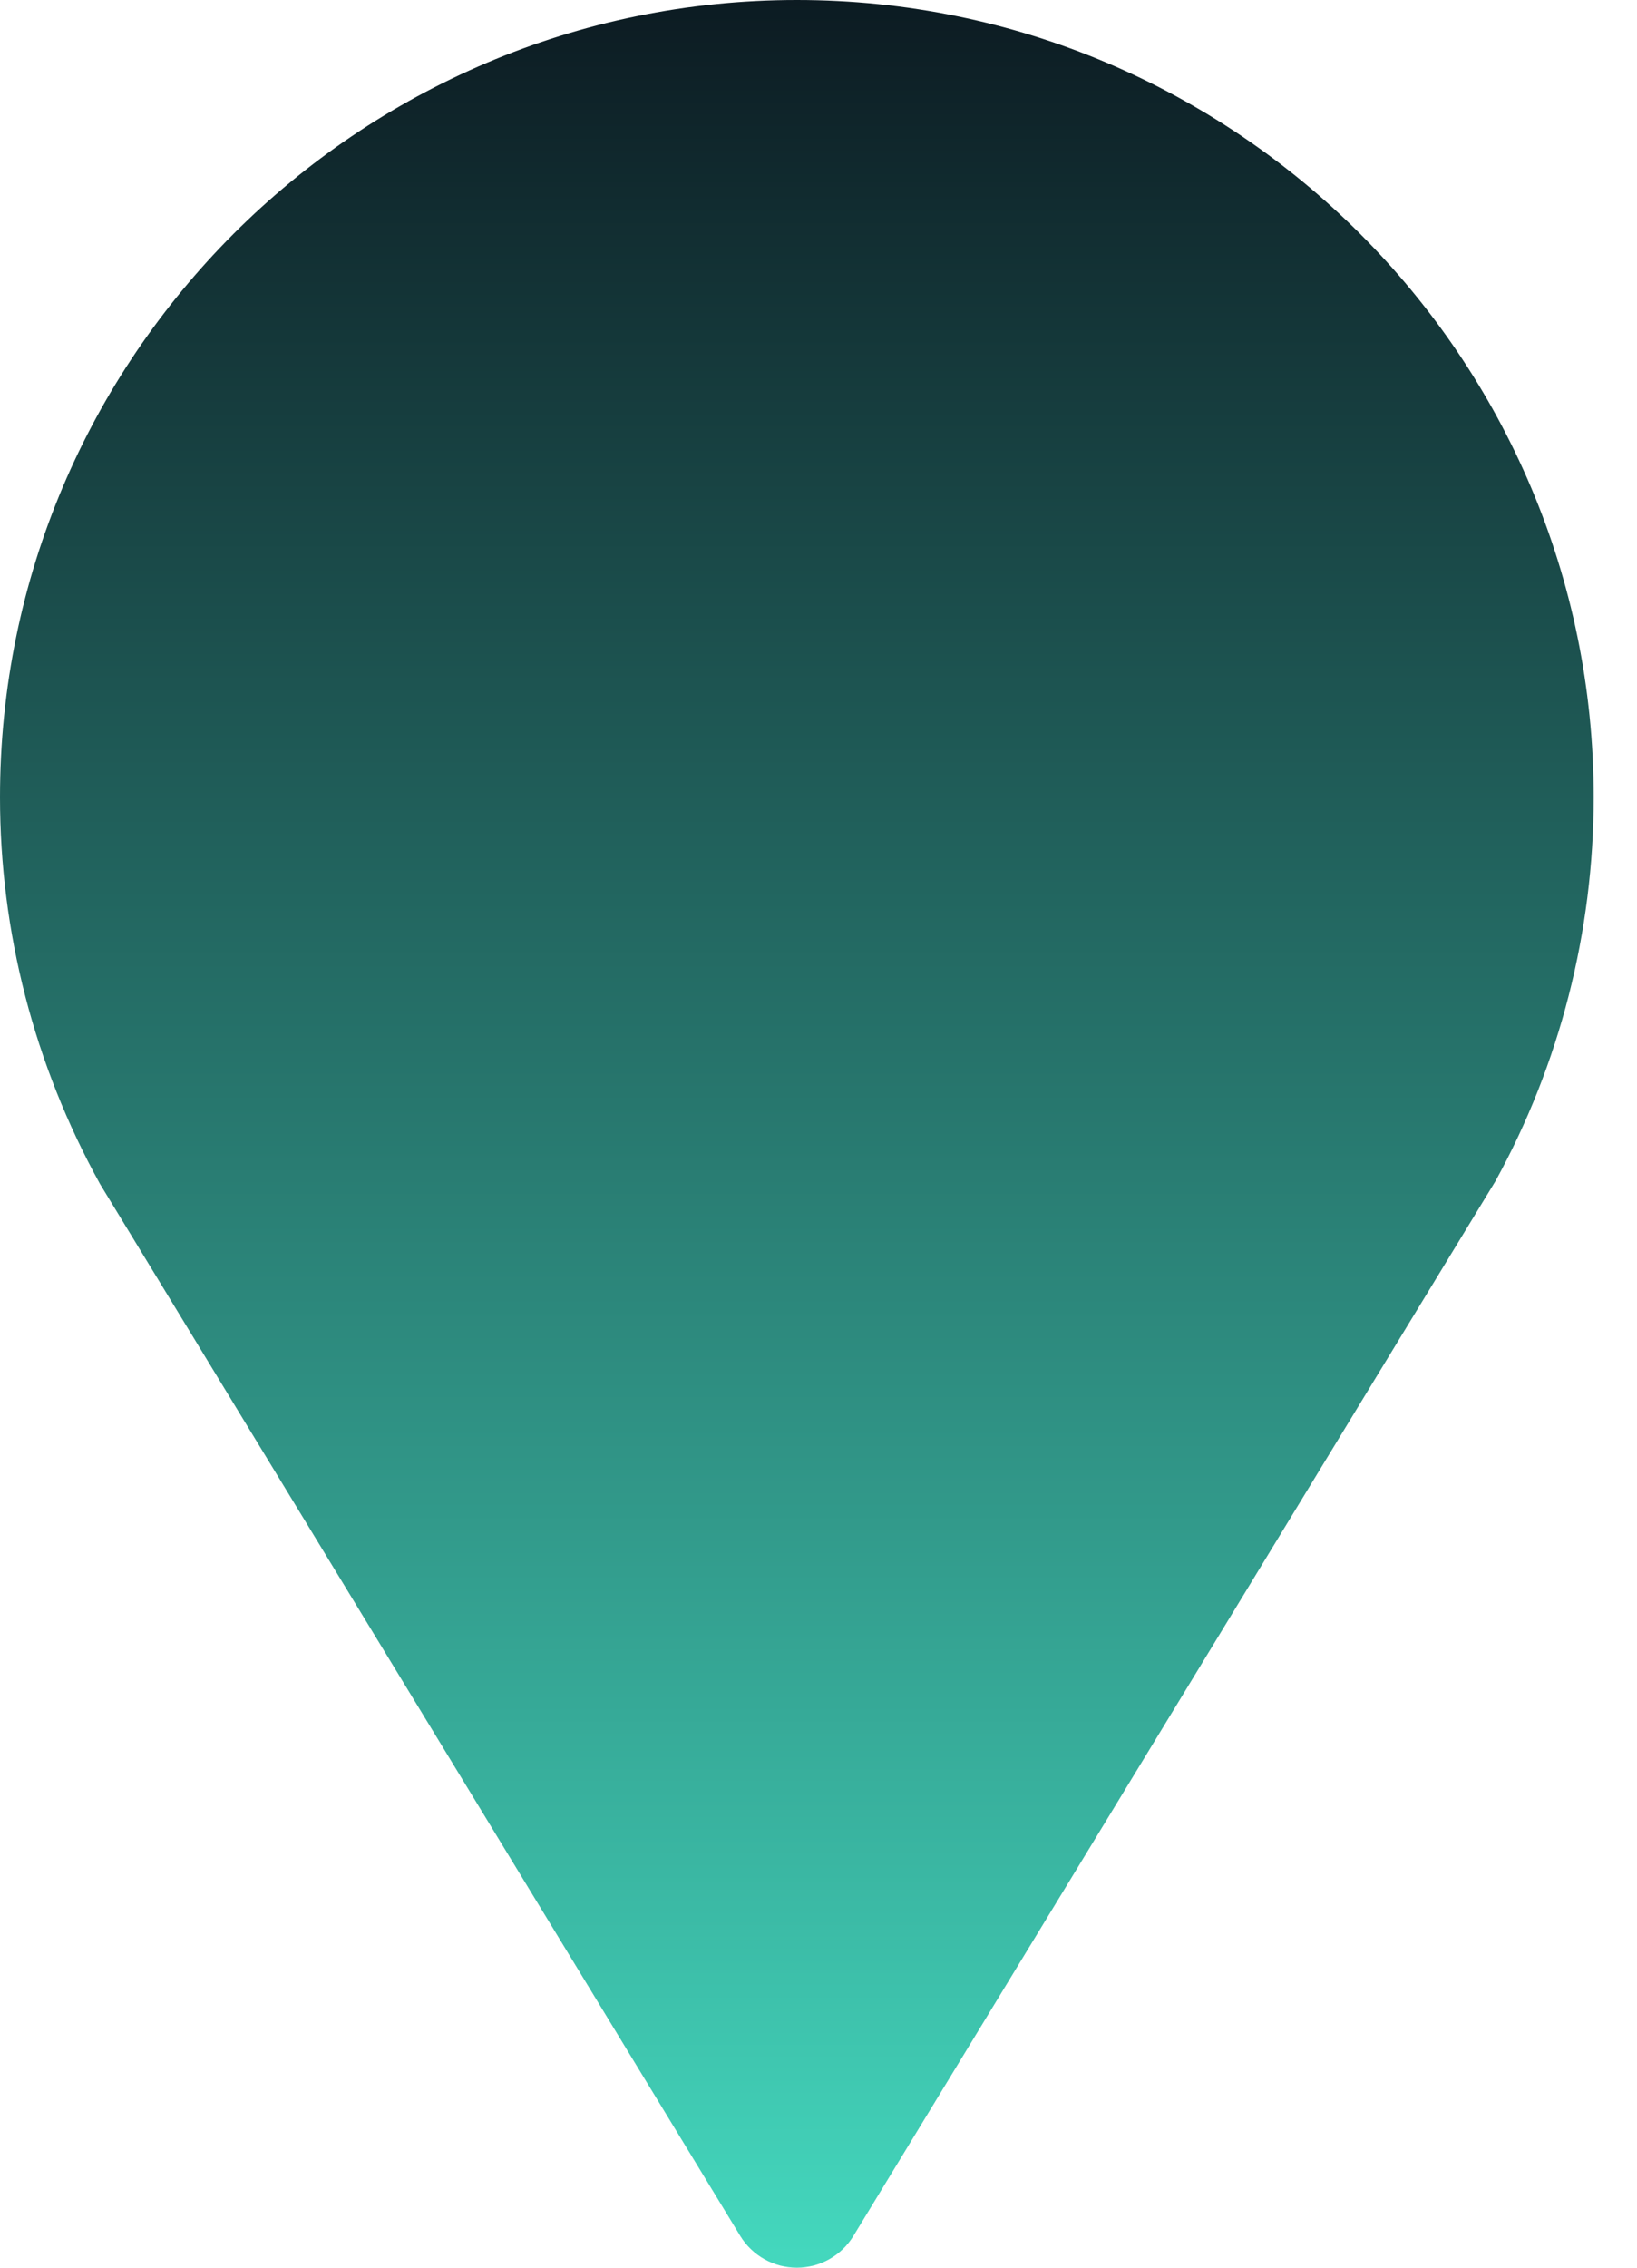 <svg width="26" height="36" viewBox="0 0 26 36" fill="none" xmlns="http://www.w3.org/2000/svg">
<g id="Group">
<g id="Group_2">
<path id="Vector" d="M12.656 0C5.677 0 0 5.677 0 12.656C0 14.787 0.54 16.896 1.588 18.795L11.758 35.497C11.95 35.809 12.29 36 12.656 36C13.023 36 13.363 35.809 13.554 35.497L23.751 18.752C24.773 16.896 25.312 14.787 25.312 12.656C25.312 5.677 19.635 0 12.656 0Z" fill="url(#paint0_linear_5912_40423)"/>
</g>
</g>
<defs>
<linearGradient id="paint0_linear_5912_40423" x1="12.656" y1="0" x2="12.656" y2="36" gradientUnits="userSpaceOnUse">
<stop stop-color="#0C1B22"/>
<stop offset="1" stop-color="#44D8BE"/>
</linearGradient>
</defs>
</svg>

